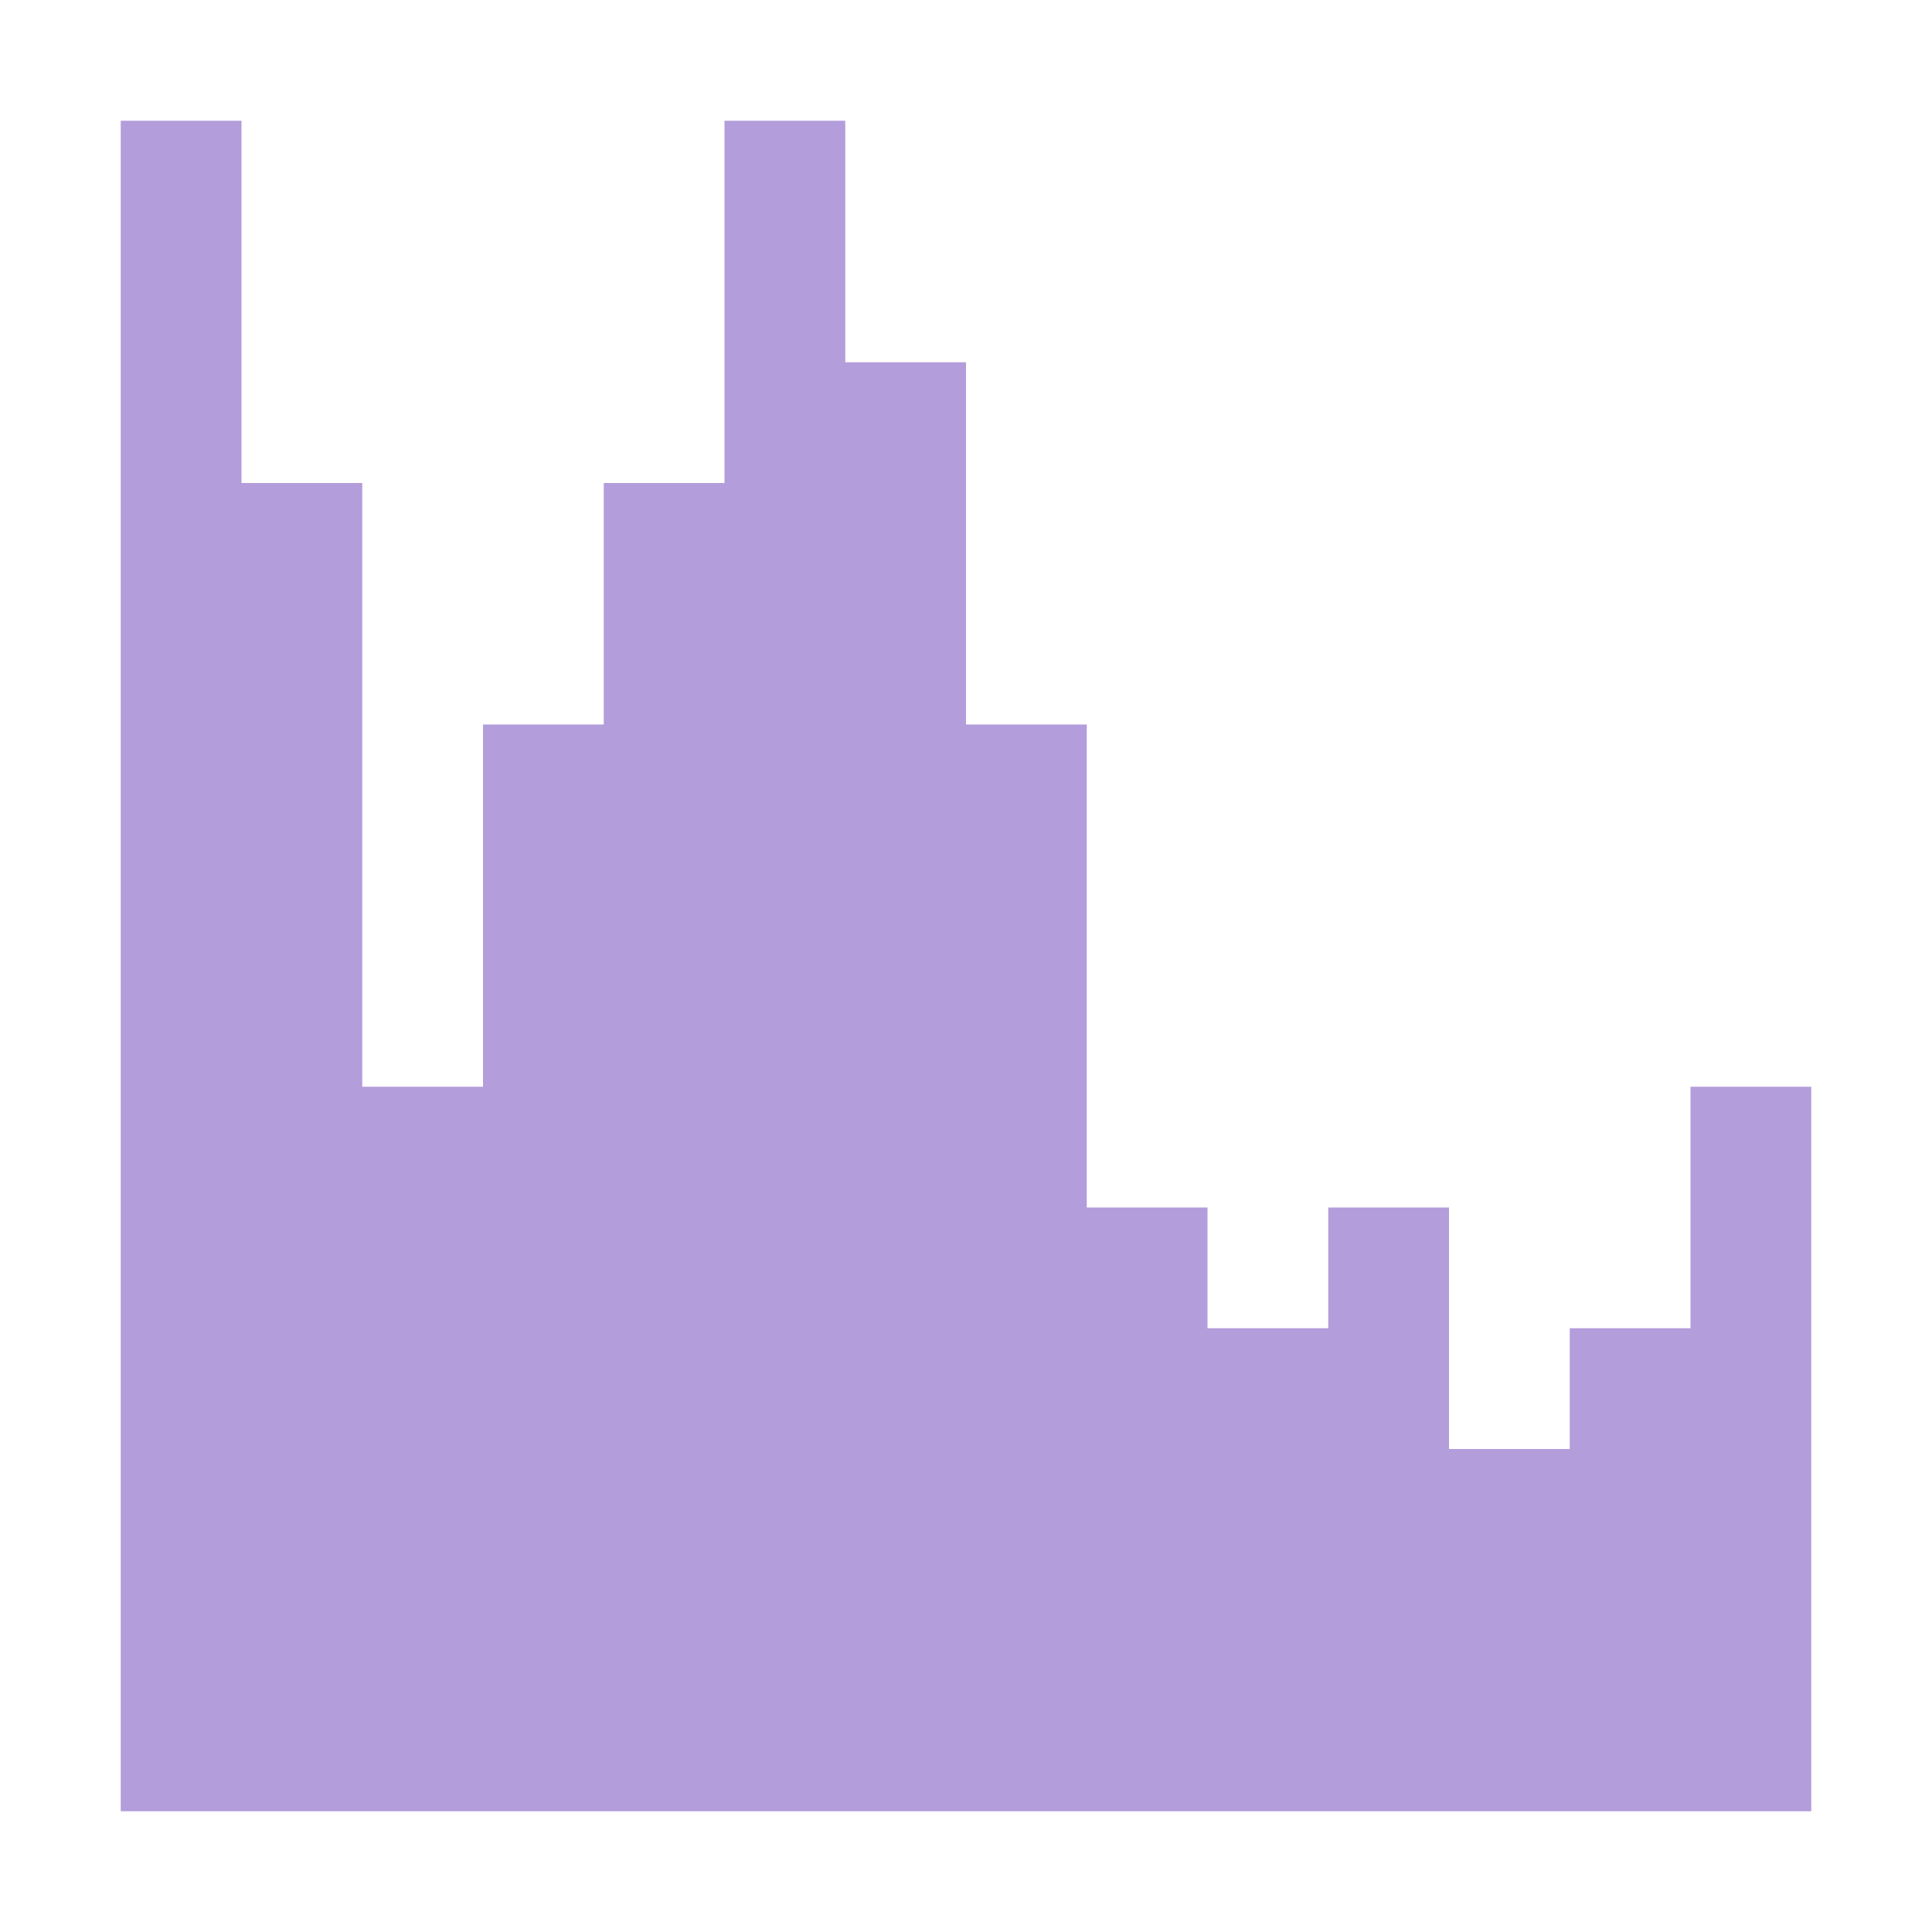 <svg xmlns="http://www.w3.org/2000/svg" width="16" height="16" viewBox="0 0 16 16">
 <defs>
  <style id="current-color-scheme" type="text/css">
   .ColorScheme-Text { color:#b39ddb; } .ColorScheme-Highlight { color:#4285f4; } .ColorScheme-NeutralText { color:#ff9800; } .ColorScheme-PositiveText { color:#4caf50; } .ColorScheme-NegativeText { color:#f44336; }
  </style>
 </defs>
 <path style="fill:currentColor" class="ColorScheme-Text" d="M 1 1 L 1 13 L 1 15 L 3 15 L 15 15 L 15 13 L 15 9 L 14 9 L 14 11 L 13 11 L 13 12 L 12 12 L 12 11 L 12 10 L 11 10 L 11 11 L 10 11 L 10 10 L 9 10 L 9 6 L 8 6 L 8 3 L 7 3 L 7 1 L 6 1 L 6 4 L 5 4 L 5 6 L 4 6 L 4 9 L 3 9 L 3 4 L 2 4 L 2 1 L 1 1 z"/>
</svg>
